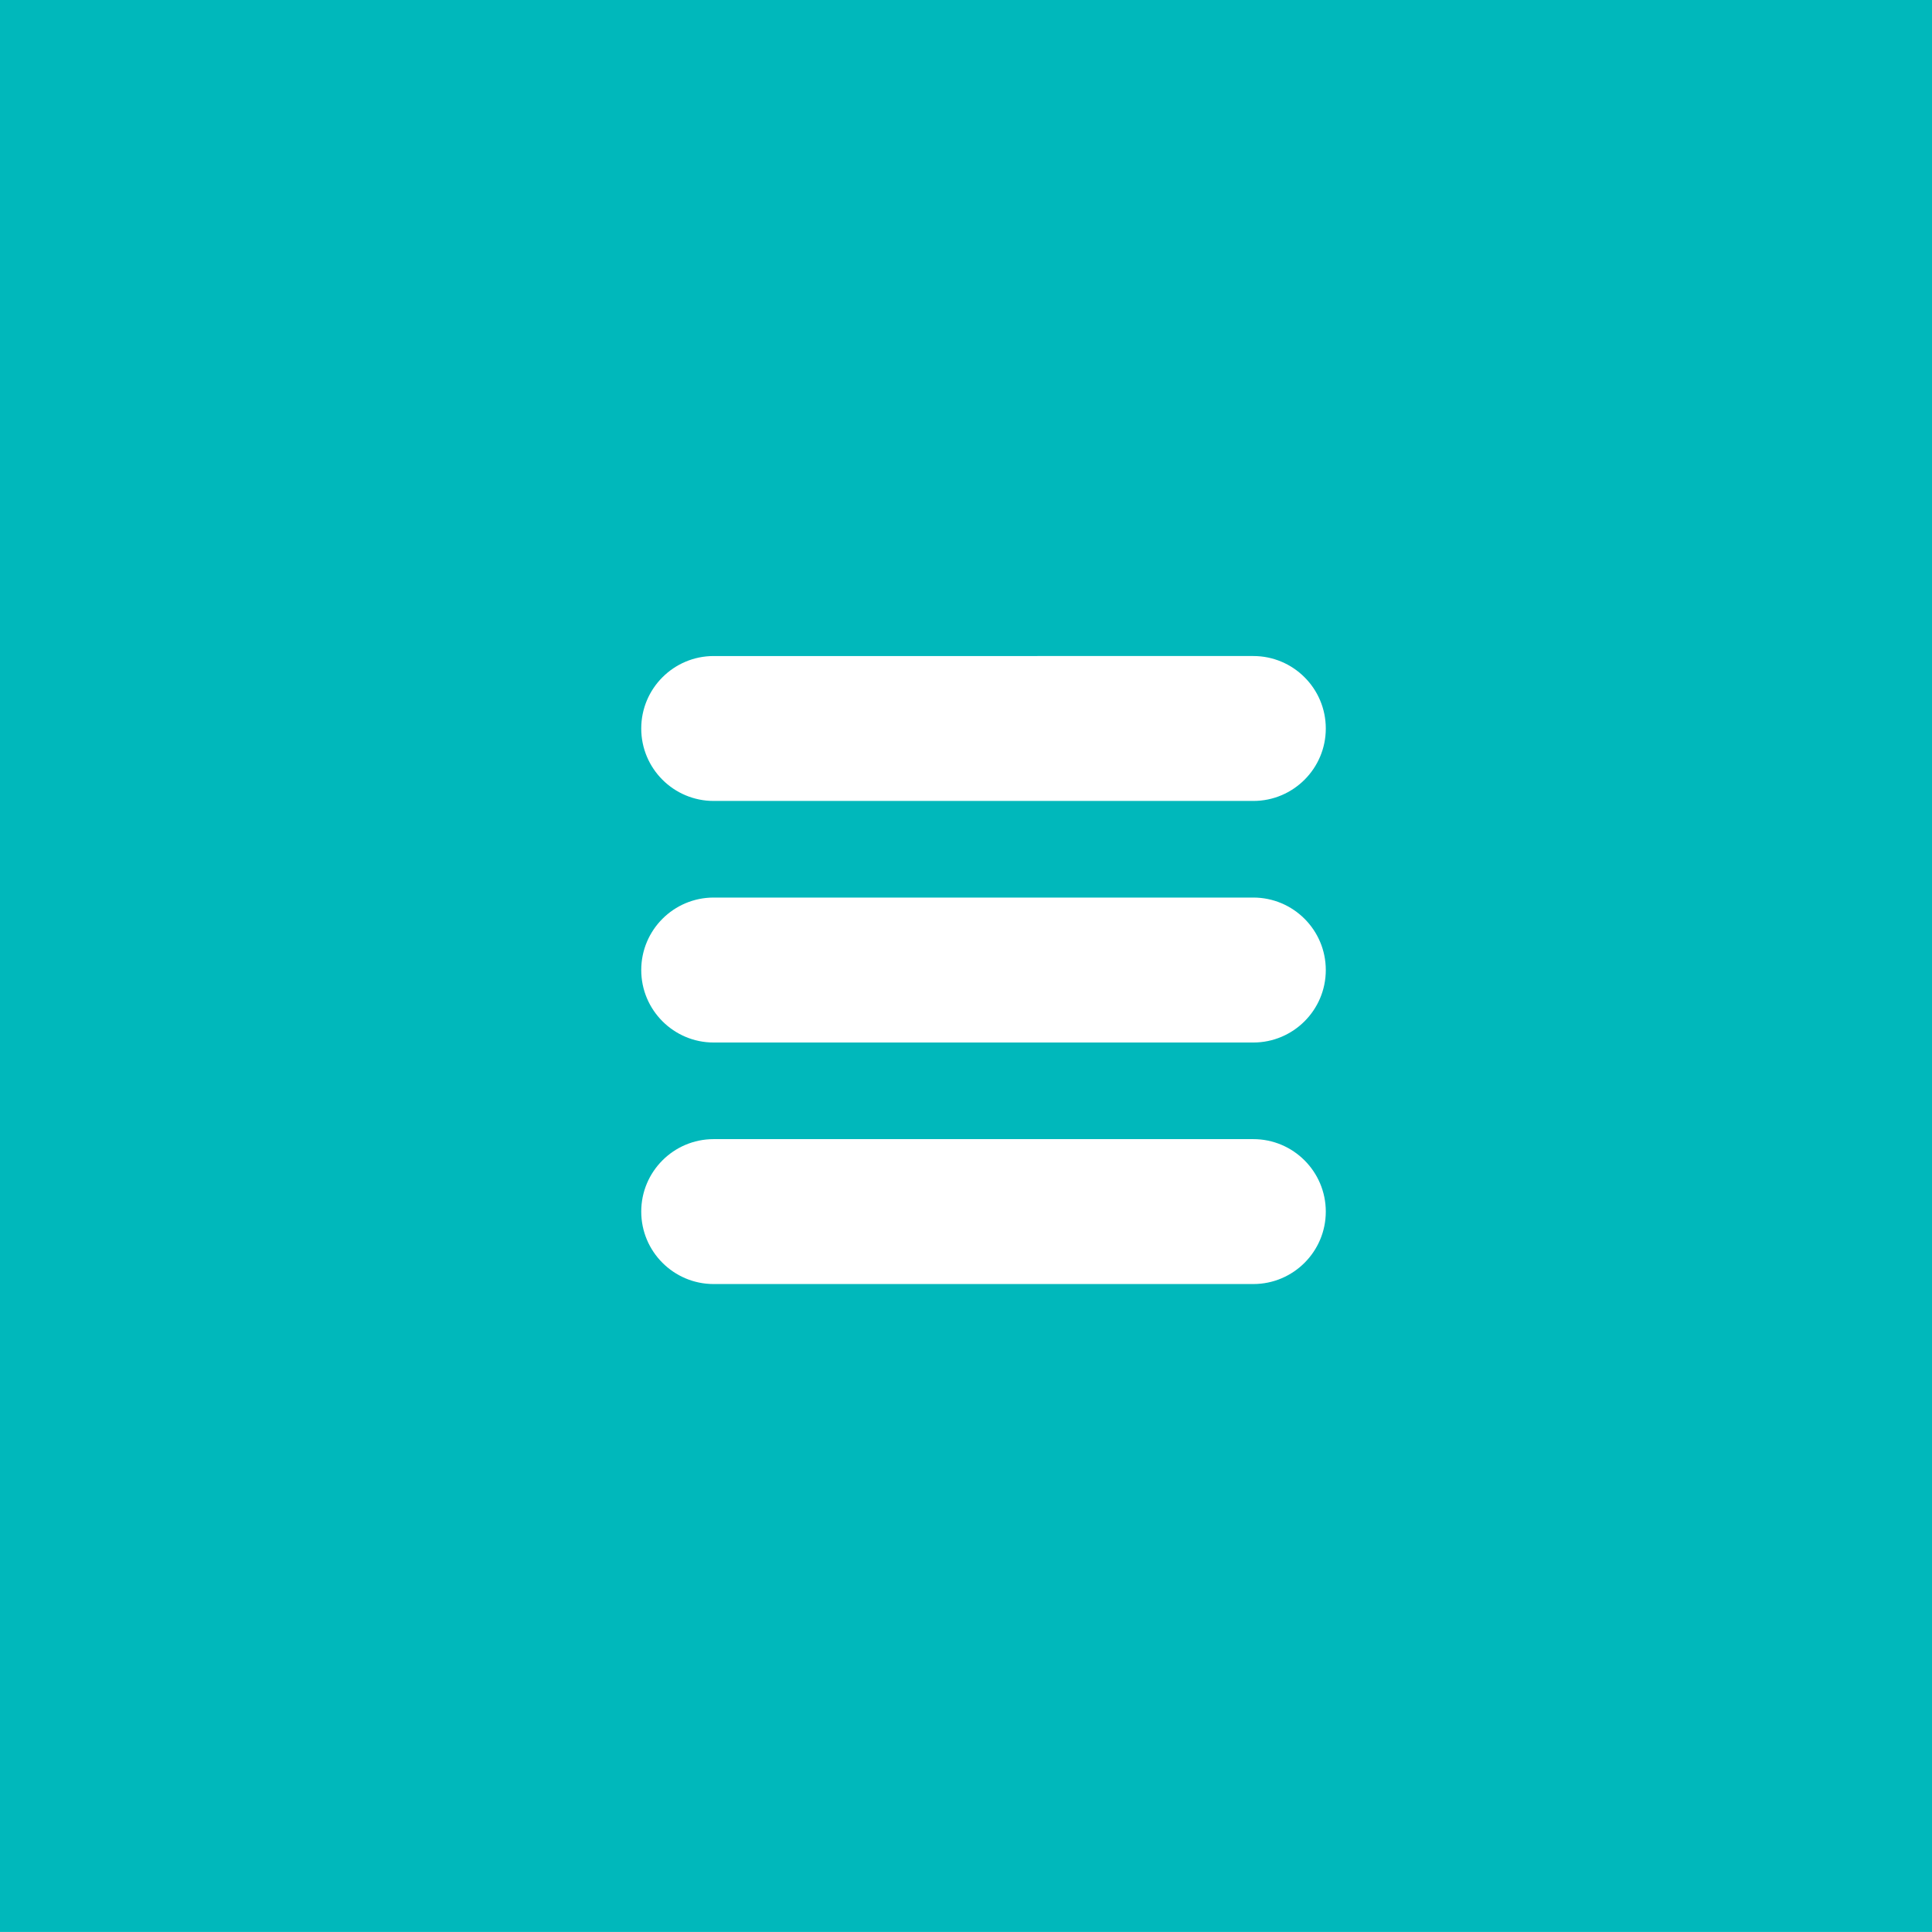 <?xml version="1.0" encoding="utf-8"?>
<!-- Generator: Adobe Illustrator 16.2.0, SVG Export Plug-In . SVG Version: 6.00 Build 0)  -->
<!DOCTYPE svg PUBLIC "-//W3C//DTD SVG 1.1//EN" "http://www.w3.org/Graphics/SVG/1.1/DTD/svg11.dtd">
<svg version="1.1" id="Слой_1" xmlns="http://www.w3.org/2000/svg" xmlns:xlink="http://www.w3.org/1999/xlink" x="0px" y="0px"
	 width="45.715px" height="45.714px" viewBox="0 0 45.715 45.714" enable-background="new 0 0 45.715 45.714" xml:space="preserve">
<g>
	<rect fill="#00B8BB" width="45.715" height="45.714"/>
	<g>
		<g id="Cloud_x5F_Fog_4_">
			<g>
				<path fill="#FFFFFF" d="M16.887,18.952h12.769c0.946,0,1.715-0.768,1.715-1.714c0-0.947-0.769-1.715-1.715-1.715H16.887
					c-0.946,0-1.714,0.768-1.714,1.715C15.173,18.185,15.94,18.952,16.887,18.952z M29.655,21.238H16.887
					c-0.946,0-1.714,0.768-1.714,1.715s0.768,1.715,1.714,1.715h12.769c0.946,0,1.715-0.768,1.715-1.715
					S30.602,21.238,29.655,21.238z M29.655,26.954H16.887c-0.946,0-1.714,0.768-1.714,1.714c0,0.947,0.768,1.715,1.714,1.715h12.769
					c0.946,0,1.715-0.768,1.715-1.715C31.37,27.722,30.602,26.954,29.655,26.954z"/>
			</g>
		</g>
	</g>
</g>
</svg>
